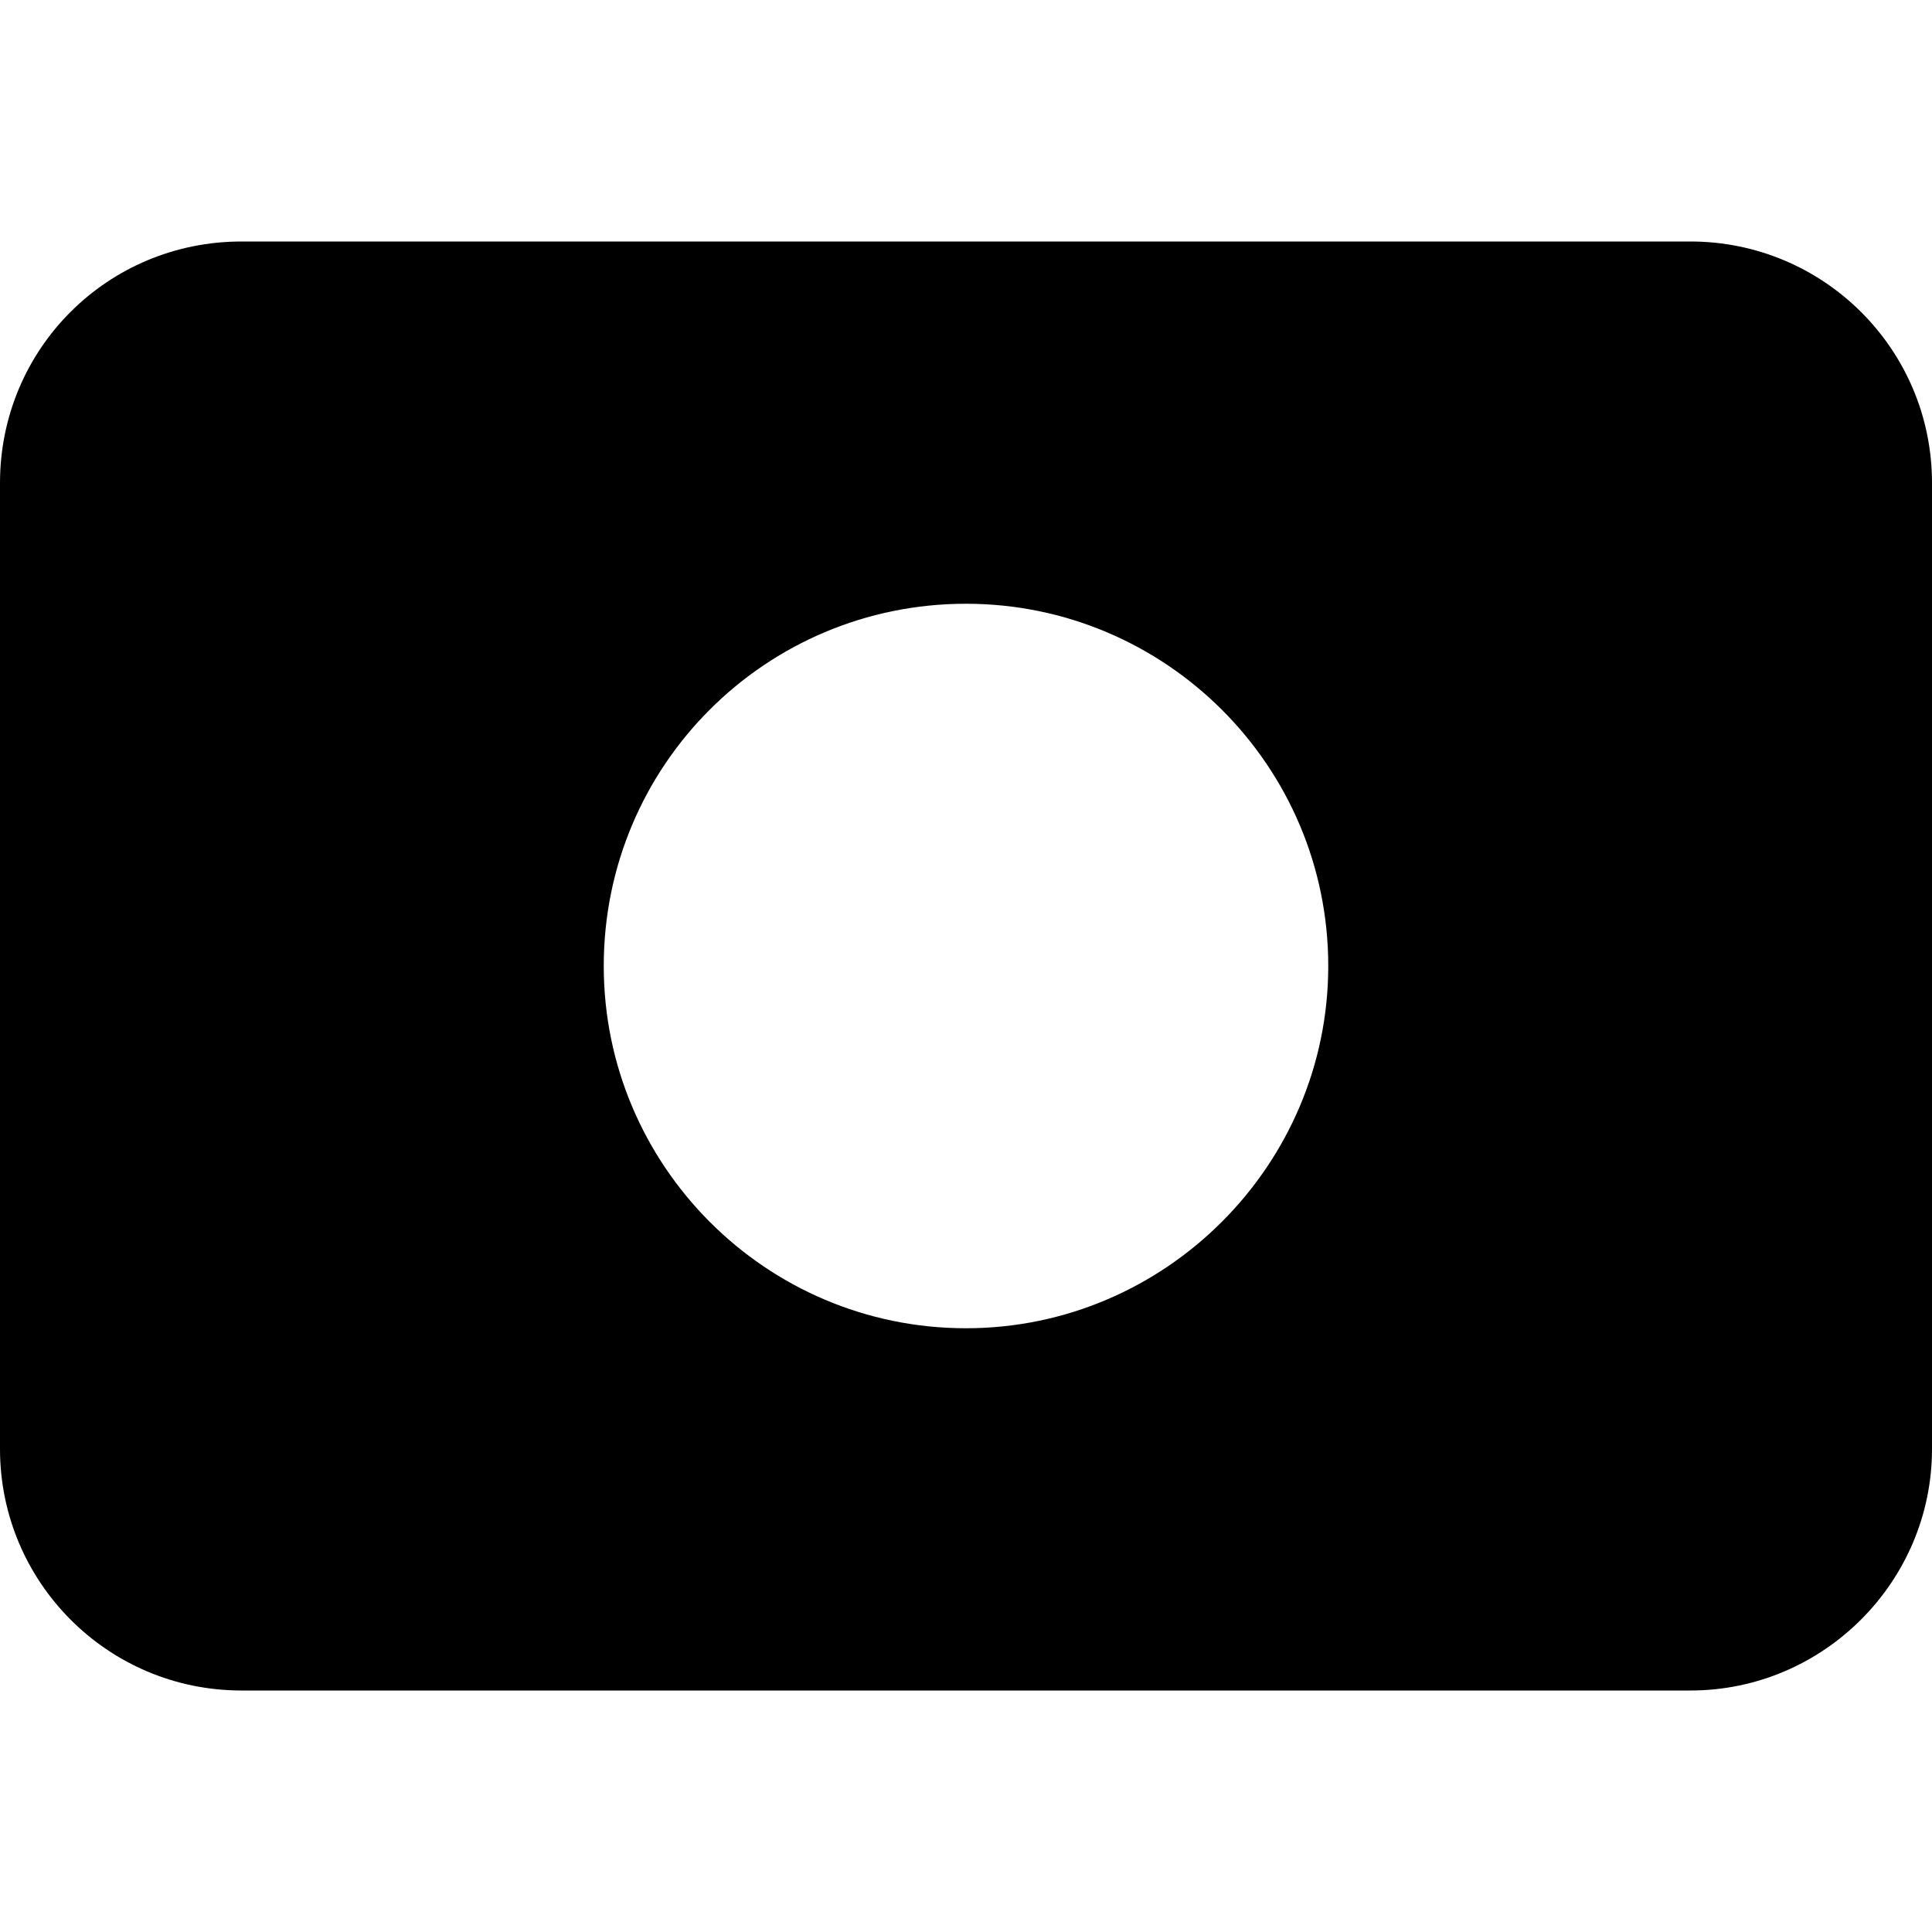 <svg viewBox="0 0 16 16" xmlns="http://www.w3.org/2000/svg"><path d="M0 12V4v0c0-1.11.89-2 2-2h12v0c1.1 0 2 .89 2 2v8 0c0 1.1-.9 2-2 2H2v0c-1.11 0-2-.9-2-2Zm8-1v0c1.65 0 3-1.35 3-3 0-1.66-1.35-3-3-3v0C6.34 5 5 6.34 5 8c0 1.65 1.34 3 3 3Z"/></svg>